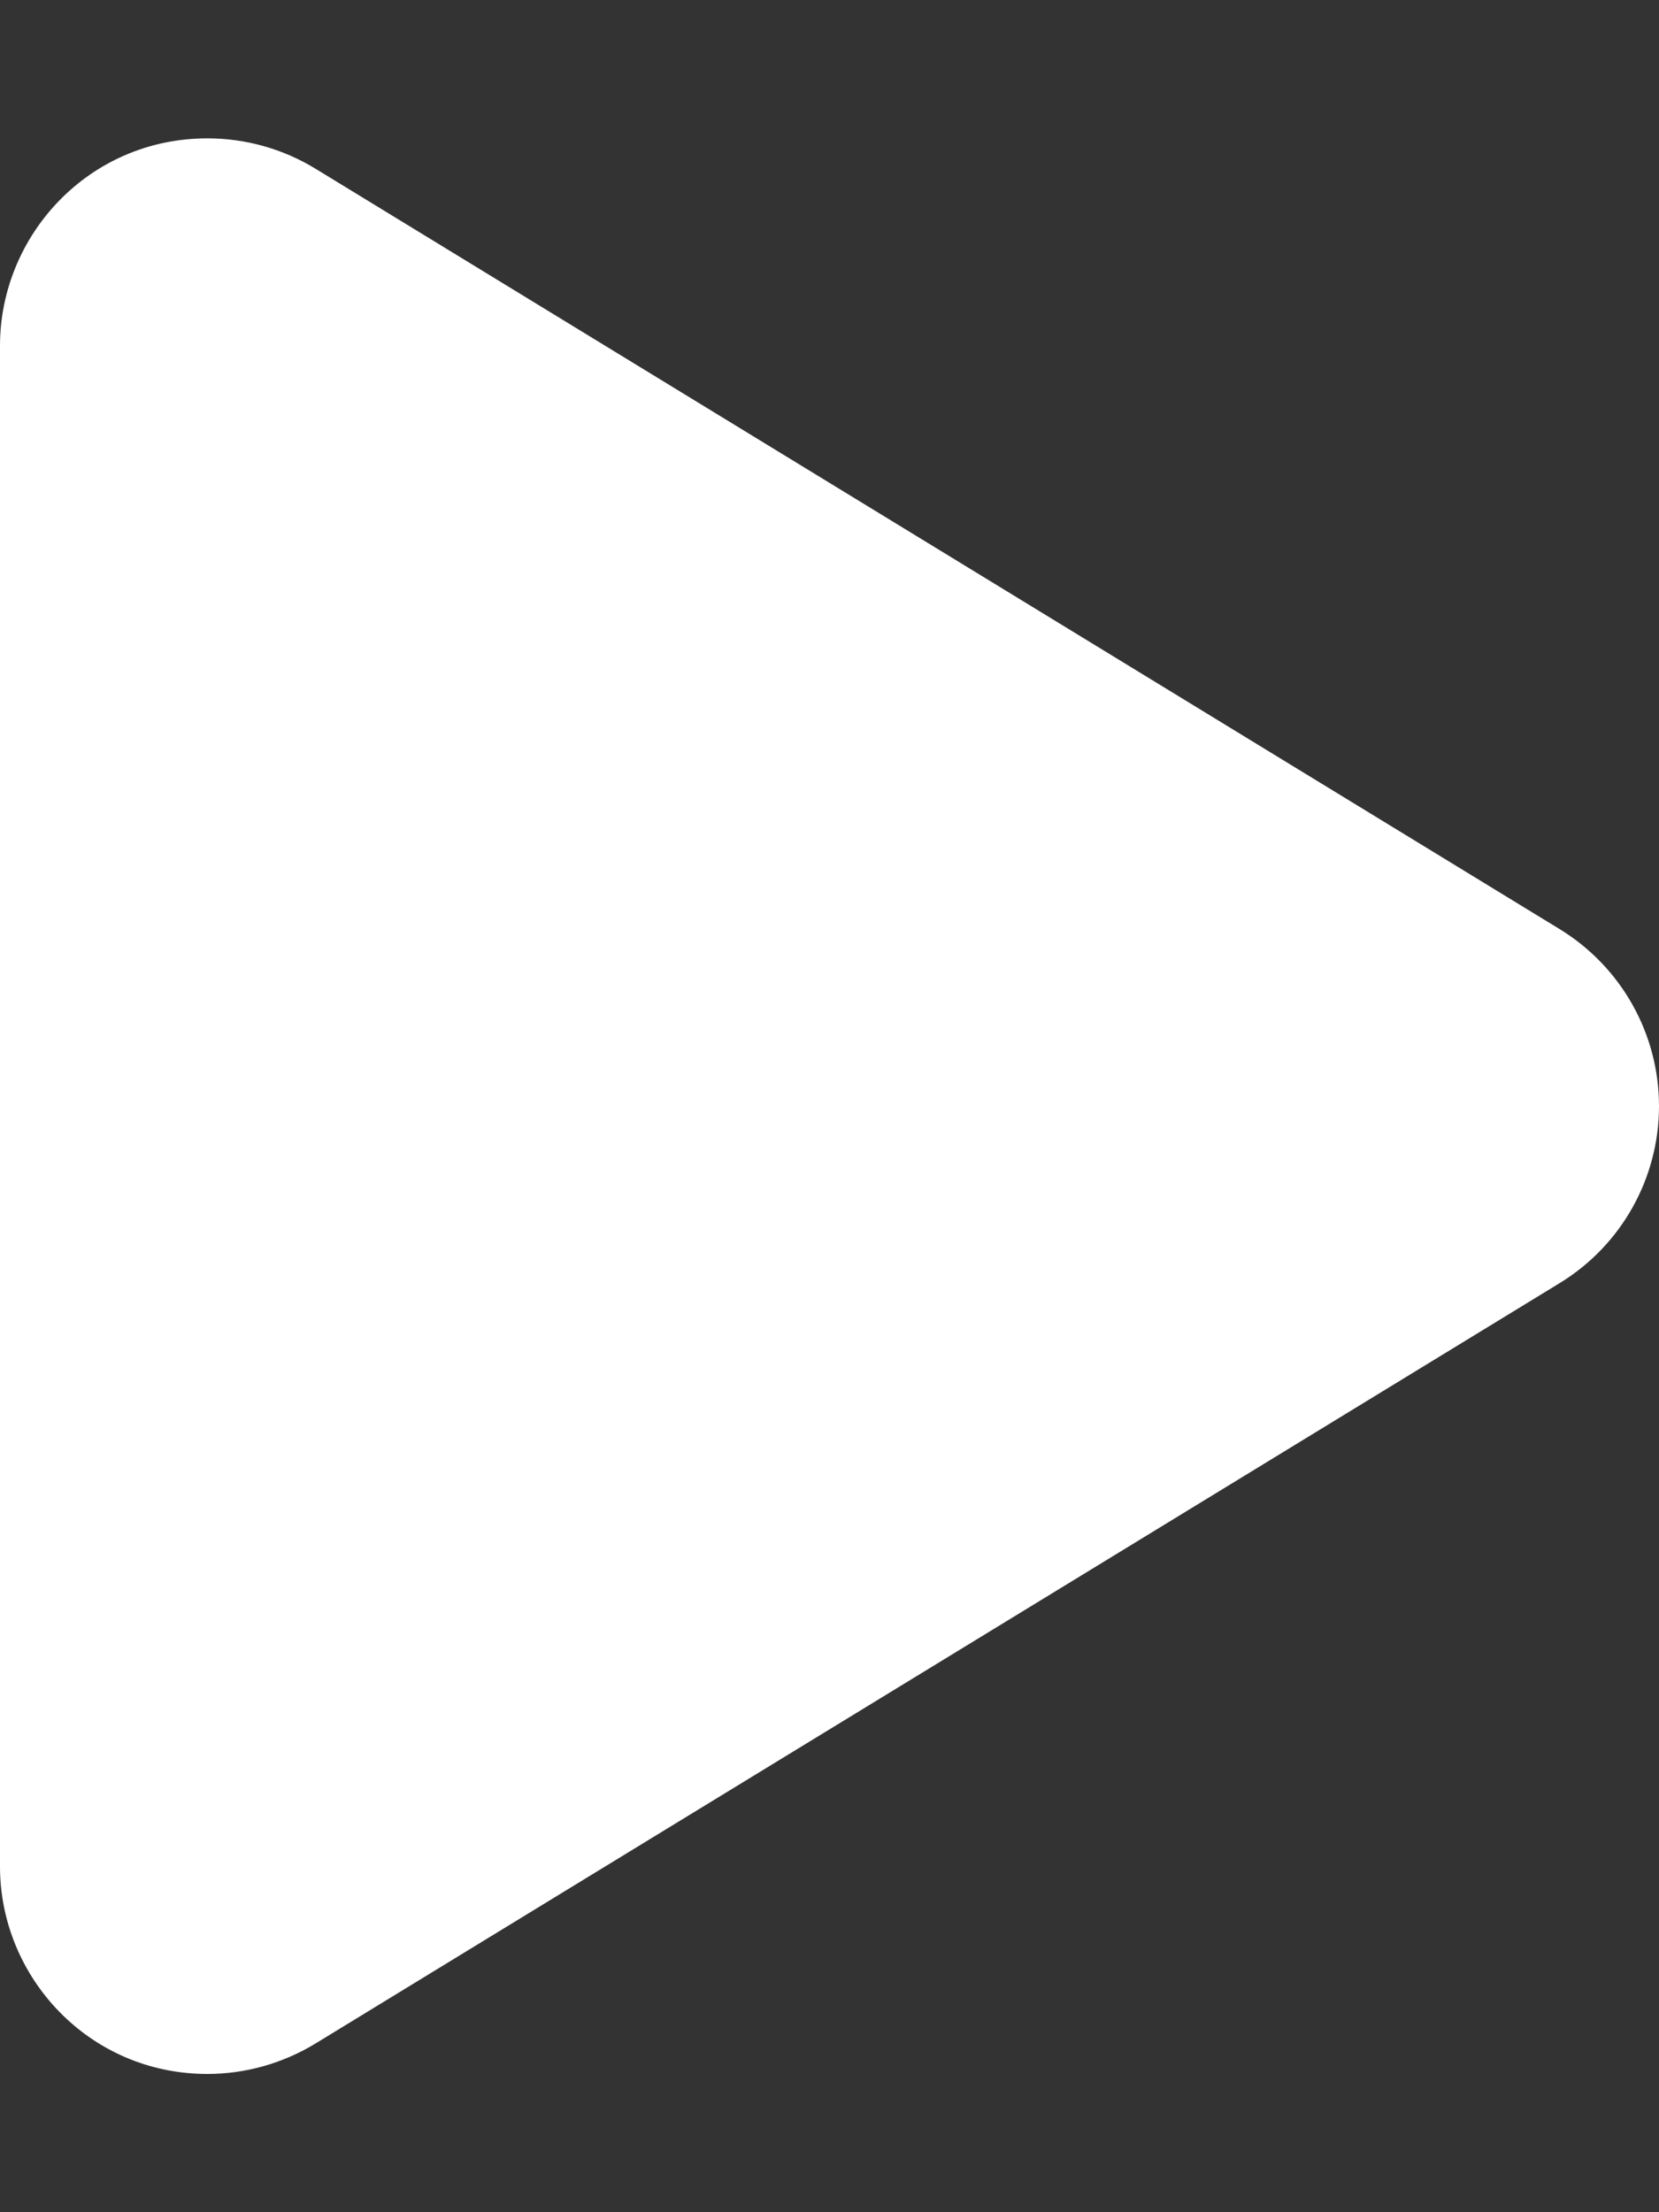 <?xml version="1.0" encoding="UTF-8" standalone="no"?>
<svg
   aria-hidden="true"
   focusable="false"
   data-prefix="fas"
   data-icon="play"
   class="svg-inline--fa fa-play"
   role="img"
   viewBox="0 0 384 512"
   version="1.1"
   id="svg4"
   sodipodi:docname="graphstart.svg"
   width="384"
   height="512"
   inkscape:version="1.1.1 (1:1.1+202109281949+c3084ef5ed)"
   xmlns:inkscape="http://www.inkscape.org/namespaces/inkscape"
   xmlns:sodipodi="http://sodipodi.sourceforge.net/DTD/sodipodi-0.dtd"
   xmlns="http://www.w3.org/2000/svg"
   xmlns:svg="http://www.w3.org/2000/svg">
  <rect x="0" y="0" width="384" height="512" fill="#333333" stroke="none"/>
  <defs
     id="defs8" />
  <sodipodi:namedview
     id="namedview6"
     pagecolor="#ffffff"
     bordercolor="#666666"
     borderopacity="1.0"
     inkscape:pageshadow="2"
     inkscape:pageopacity="0.0"
     inkscape:pagecheckerboard="0"
     showgrid="false"
     fit-margin-right="0"
     inkscape:zoom="0.9420484"
     inkscape:cx="148.08156"
     inkscape:cy="304.65526"
     inkscape:window-width="1918"
     inkscape:window-height="1059"
     inkscape:window-x="0"
     inkscape:window-y="19"
     inkscape:window-maximized="1"
     inkscape:current-layer="svg4" />
  <path
     fill="currentColor"
     d="M 48,480 C 20.6,480 0,457.6 0,432 V 80 C 0,54.62 20.4,32.02 48.01,32.02 c 8.686,0 17.35,2.352 25.02,7.031 l 288,176 C 375.3,223.8 384,239.3 384,256 c 0,16.7 -8.703,32.23 -22.97,40.95 l -288,176 C 65.4,477.6 56.7,480 48,480 Z"
     style="fill: #FFFFFF;"
     id="path2" />
</svg>
